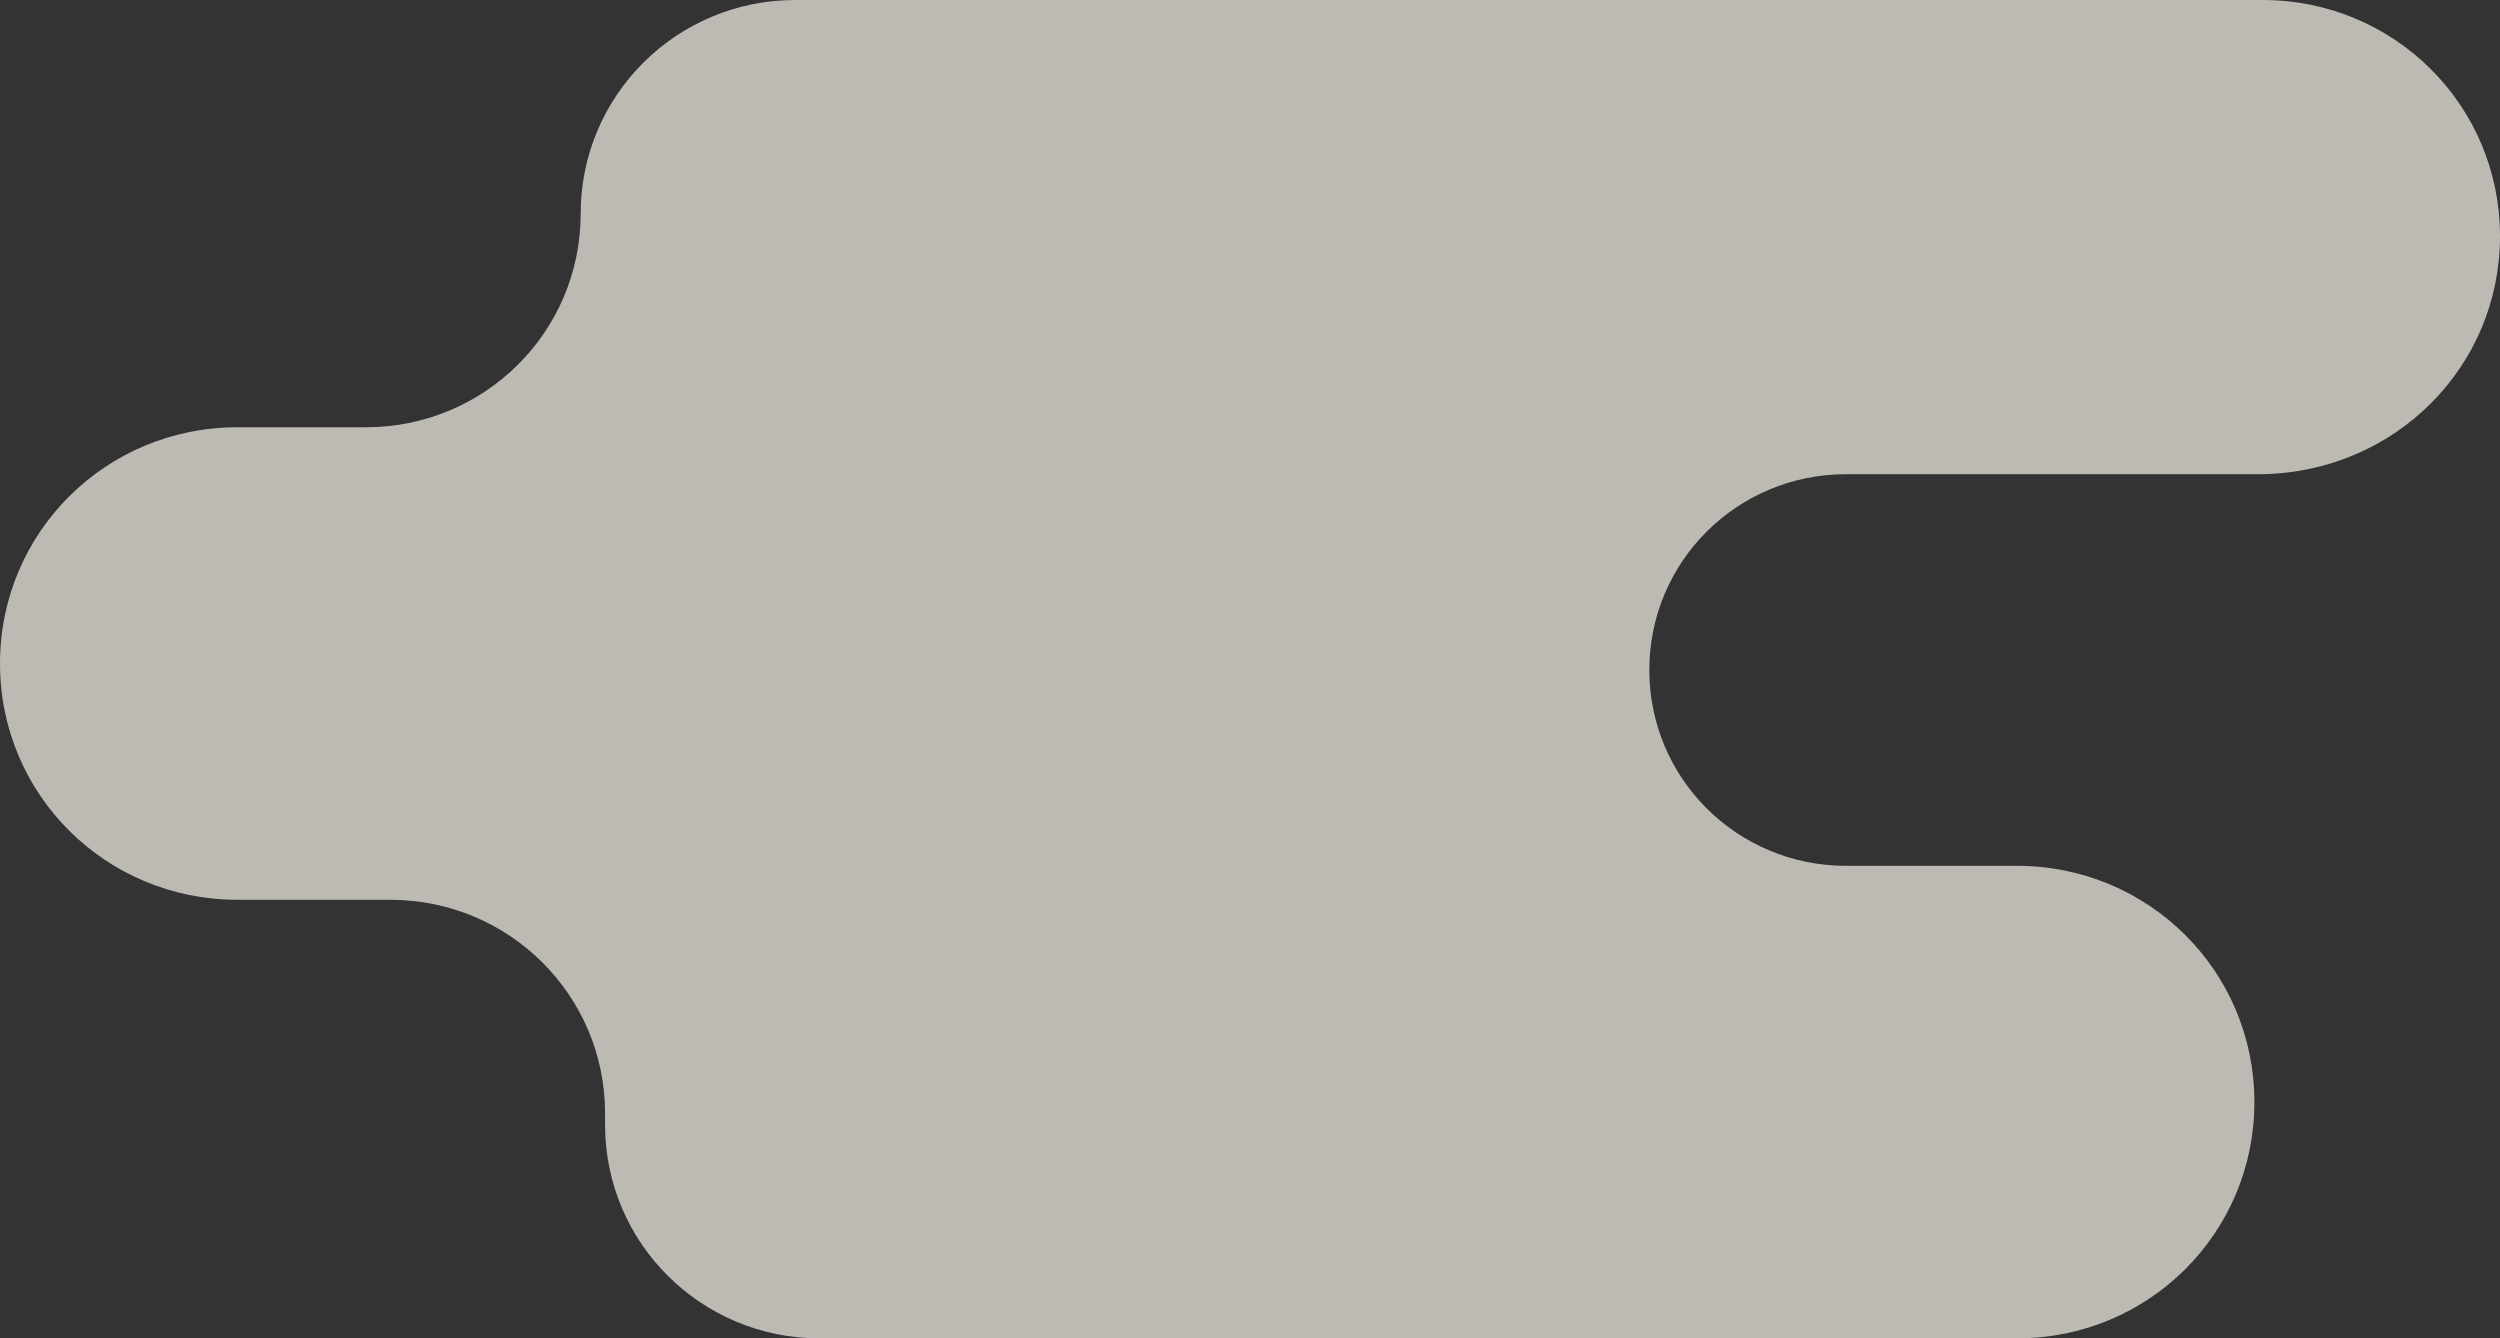 <svg xmlns="http://www.w3.org/2000/svg" width="99" height="53" viewBox="0 0 99 53">
    <rect x="0" y="0" width="99" height="53" fill="#333333" stroke="none"/>
    <path fill="#F8F4EB" fill-rule="nonzero" d="M99 9.357C99 4.166 94.813 0 89.596 0H31.497c-4.702 0-8.502 3.781-8.502 8.46 0 4.678-3.8 8.459-8.502 8.459H9.404C4.187 16.919 0 21.085 0 26.276c0 5.19 4.187 9.356 9.404 9.356h6.055c4.702 0 8.502 3.782 8.502 8.46v.449c0 4.678 3.8 8.459 8.502 8.459H79.87c5.217 0 9.404-4.166 9.404-9.357 0-5.19-4.187-9.356-9.404-9.356h-6.763c-4.316 0-7.794-3.461-7.794-7.755 0-4.294 3.478-7.754 7.794-7.754h16.425C94.813 18.713 99 14.548 99 9.357z" opacity=".7"/>
</svg>
